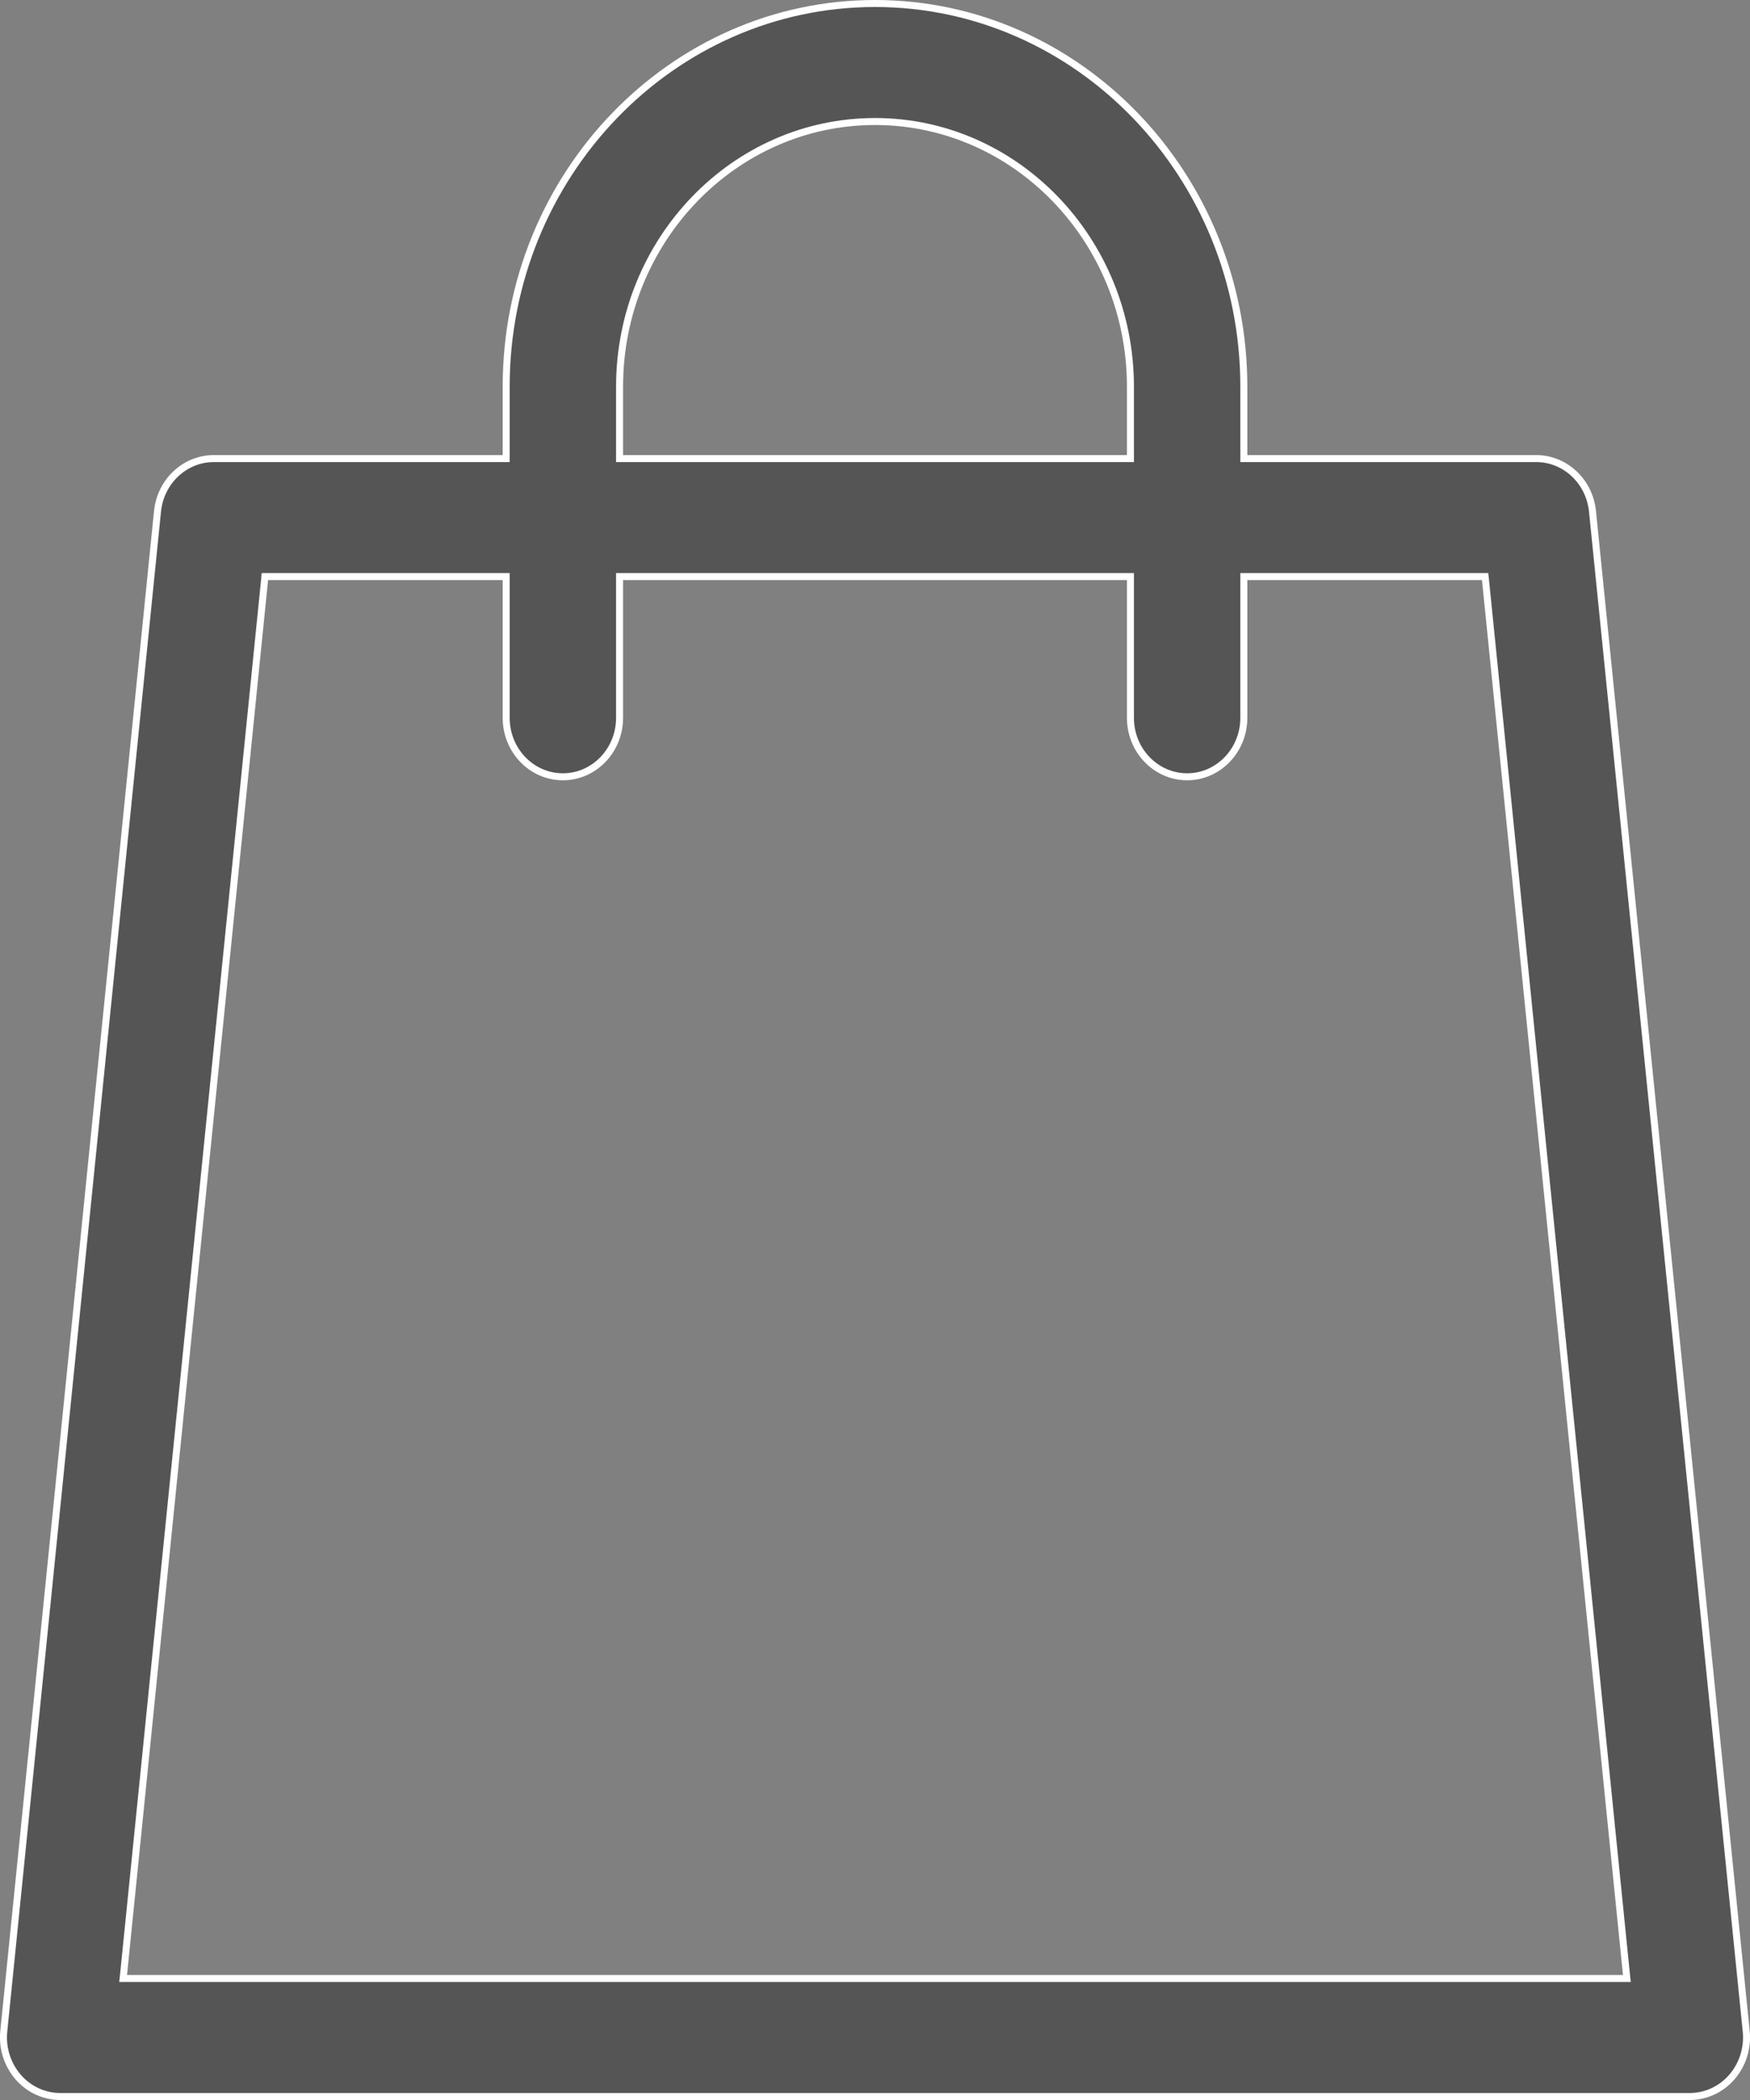 <svg width="25" height="30" viewBox="0 0 25 30" fill="none" xmlns="http://www.w3.org/2000/svg">
<rect x="0" y="0" width="25" height="30" fill="#808080" stroke="none"/>
<path d="M17.769 6.501V6.551H17.819H21.945C22.358 6.551 22.707 6.875 22.75 7.306L24.946 29.019C24.97 29.257 24.895 29.494 24.741 29.672L24.741 29.672C24.588 29.849 24.369 29.95 24.14 29.95H0.86C0.631 29.95 0.412 29.849 0.259 29.672C0.105 29.494 0.03 29.257 0.054 29.019L2.25 7.306C2.293 6.875 2.642 6.551 3.055 6.551H7.181H7.231V6.501V5.524C7.231 2.504 9.597 0.05 12.5 0.05C15.403 0.05 17.769 2.504 17.769 5.524V6.501ZM16.099 6.551H16.149V6.501V5.524C16.149 3.437 14.514 1.736 12.5 1.736C10.486 1.736 8.851 3.437 8.851 5.524V6.501V6.551H8.901H16.099ZM1.765 28.209L1.759 28.264H1.814H23.186H23.241L23.235 28.209L21.221 8.282L21.216 8.237H21.171H17.819H17.769V8.287V10.254C17.769 10.722 17.404 11.097 16.959 11.097C16.514 11.097 16.149 10.722 16.149 10.254V8.287V8.237H16.099H8.901H8.851V8.287V10.254C8.851 10.722 8.486 11.097 8.041 11.097C7.596 11.097 7.231 10.722 7.231 10.254V8.287V8.237H7.181H3.829H3.784L3.78 8.282L1.765 28.209Z" fill="#555555" stroke="white" stroke-width="0.1"/>
</svg>
